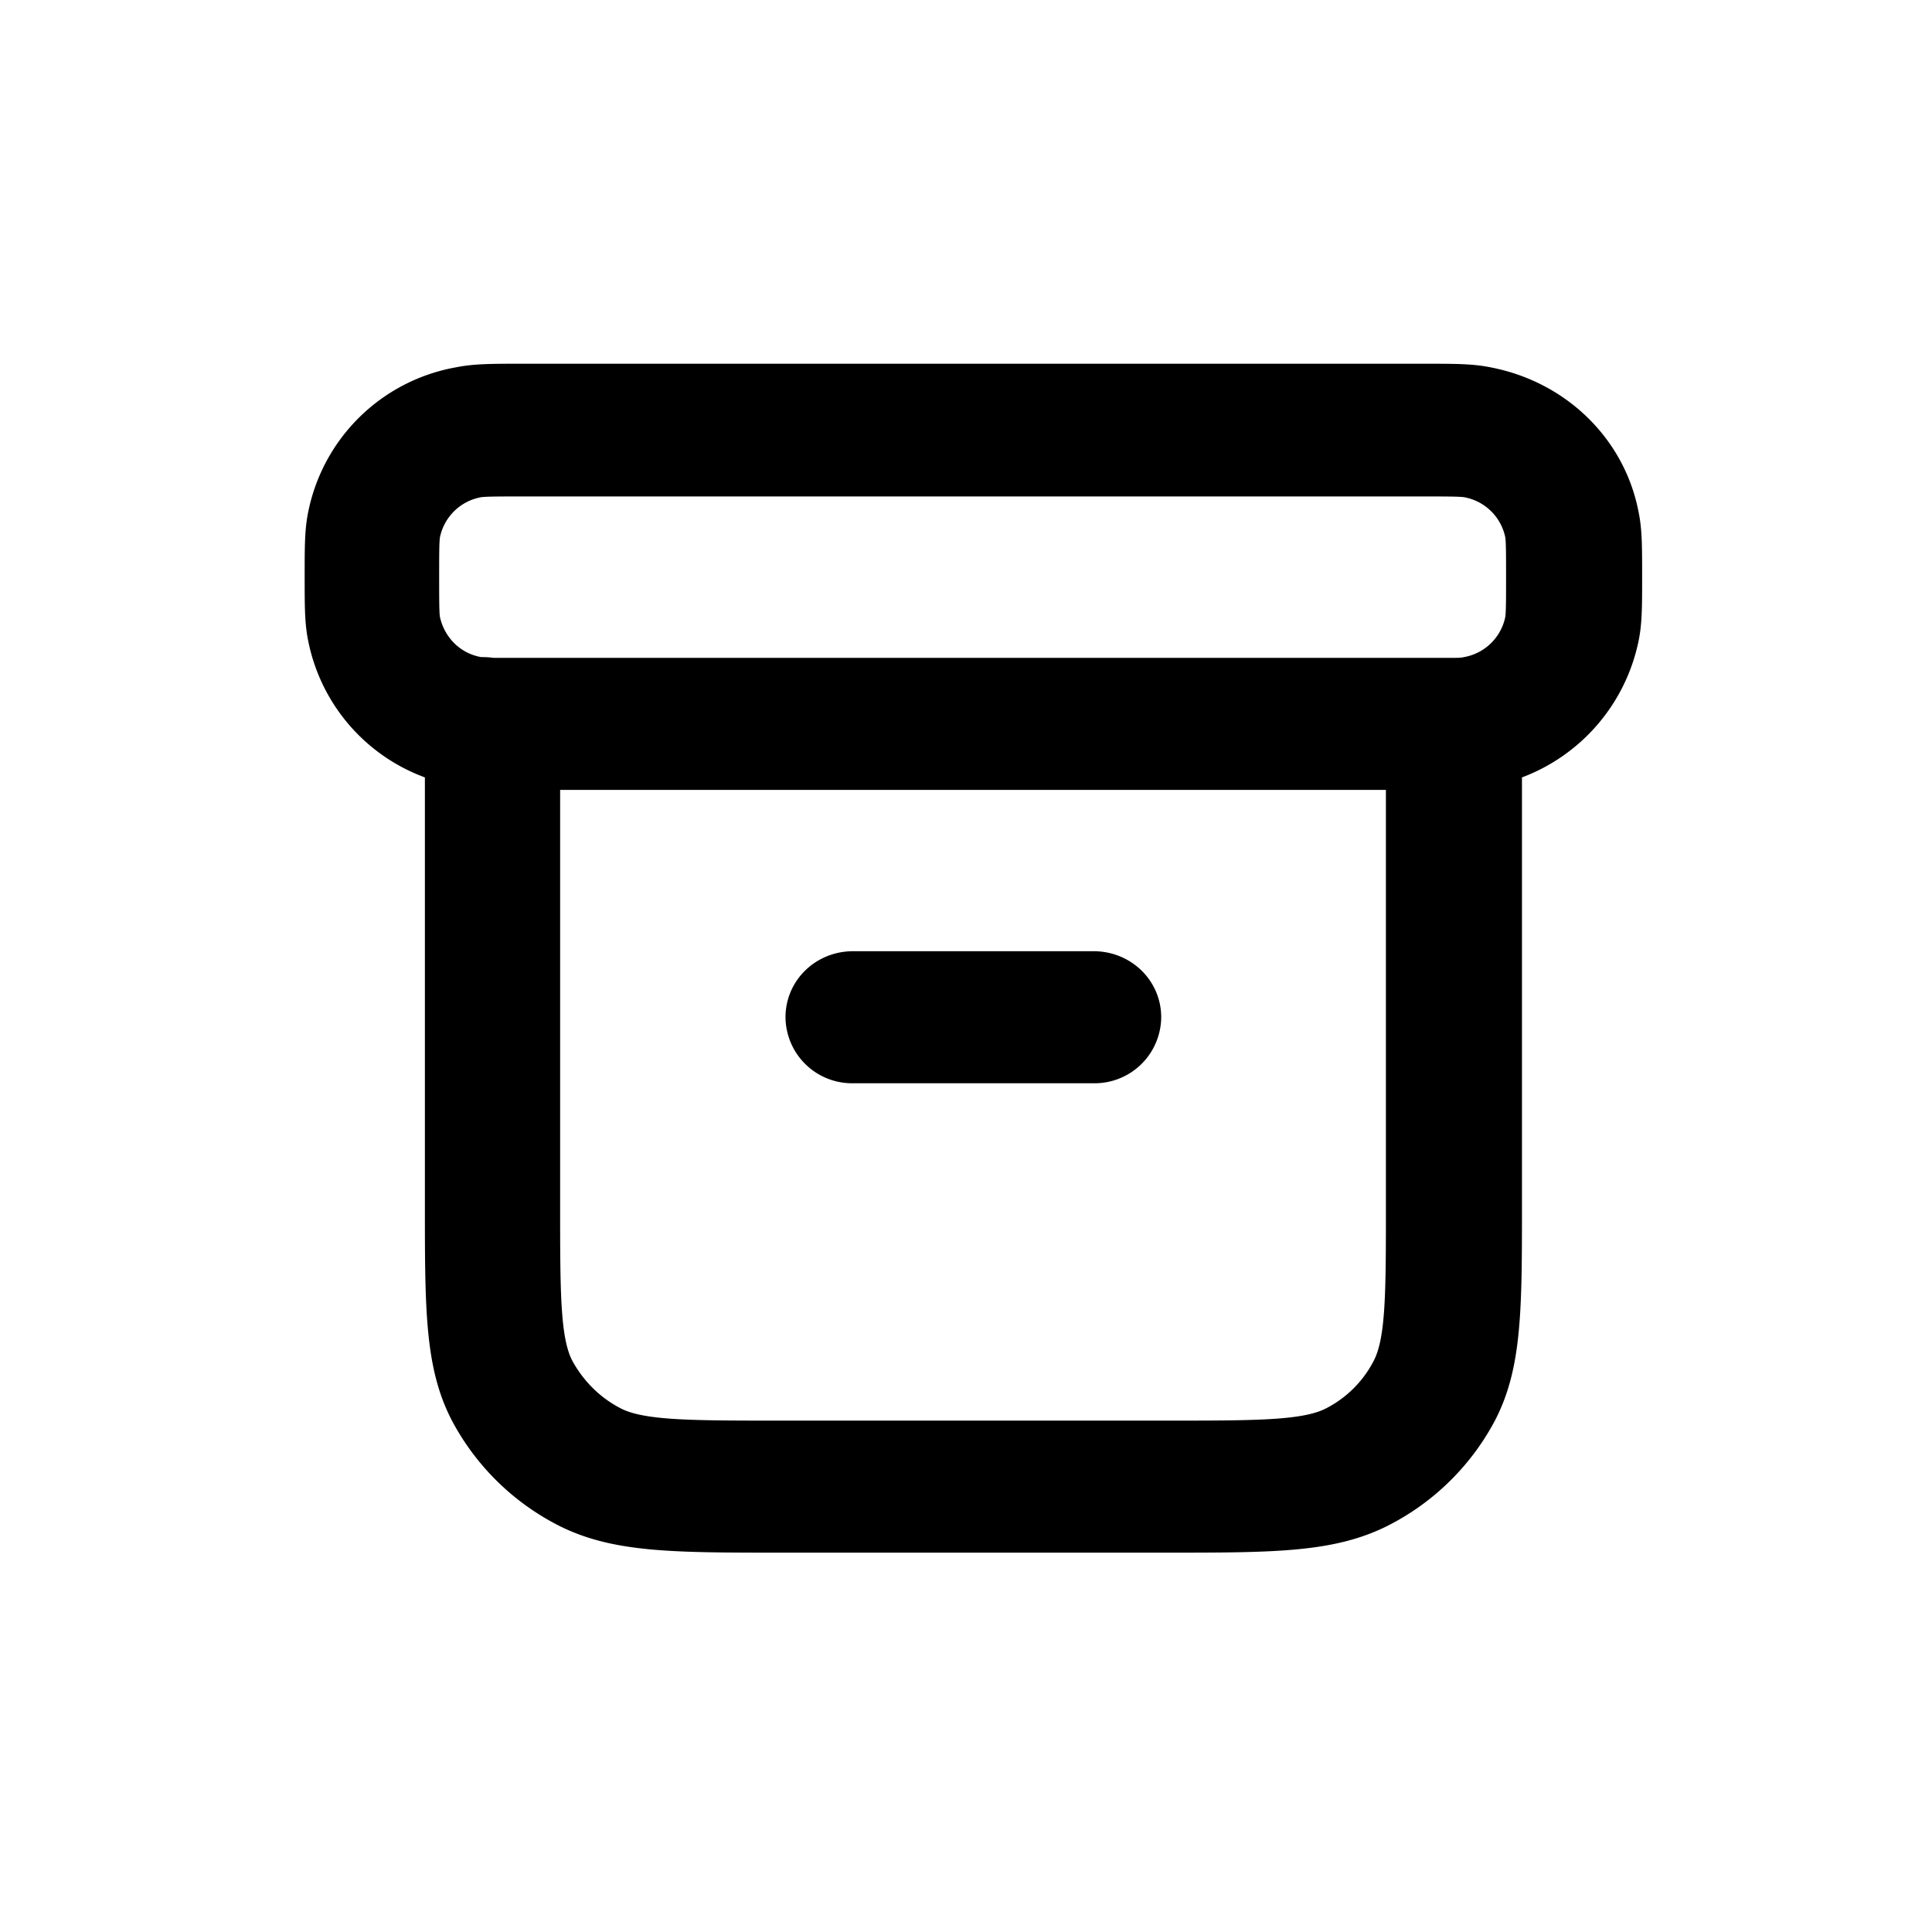 <svg xmlns="http://www.w3.org/2000/svg" width="26" height="26" fill="currentColor" class="sym sym-archive" viewBox="0 0 26 26">
  <path d="M15.688 20.895h-5.177c-1.456 0-2.255 0-2.973-.355a3.34 3.34 0 0 1-1.456-1.422c-.364-.7-.364-1.48-.364-2.902v-5.754A2.47 2.47 0 0 1 4.15 8.636c-.05-.237-.05-.464-.05-.879 0-.414 0-.641.05-.878a2.47 2.47 0 0 1 1.982-1.935c.243-.049.475-.049.9-.049h12.135c.425 0 .657 0 .9.05 1.011.197 1.79.957 1.982 1.934.05.237.05.464.05.878 0 .415 0 .642-.05.879a2.5 2.5 0 0 1-1.567 1.826v5.754c0 1.422 0 2.201-.364 2.902a3.34 3.34 0 0 1-1.457 1.422c-.718.355-1.516.355-2.973.355M7.538 10.63v5.586c0 1.145 0 1.777.162 2.093.151.276.374.503.667.651.324.158.97.158 2.144.158h5.177c1.173 0 1.82 0 2.144-.158a1.48 1.48 0 0 0 .657-.651c.162-.316.162-.948.162-2.093V10.63H7.528zM19.49 8.853h.05c.071 0 .122 0 .162-.01a.69.69 0 0 0 .556-.543c.01-.069.01-.266.01-.533 0-.266 0-.464-.01-.533a.69.69 0 0 0-.556-.543c-.07-.01-.273-.01-.546-.01H7.022c-.263 0-.475 0-.546.01a.69.69 0 0 0-.556.543c-.01.07-.01.267-.01.533 0 .267 0 .464.01.533.06.277.273.494.556.543.04 0 .091 0 .162.01zm-4.773 5.725h-3.236a.896.896 0 0 1-.91-.888c0-.494.404-.889.91-.889h3.236c.505 0 .91.395.91.889a.896.896 0 0 1-.91.888"/>
</svg>